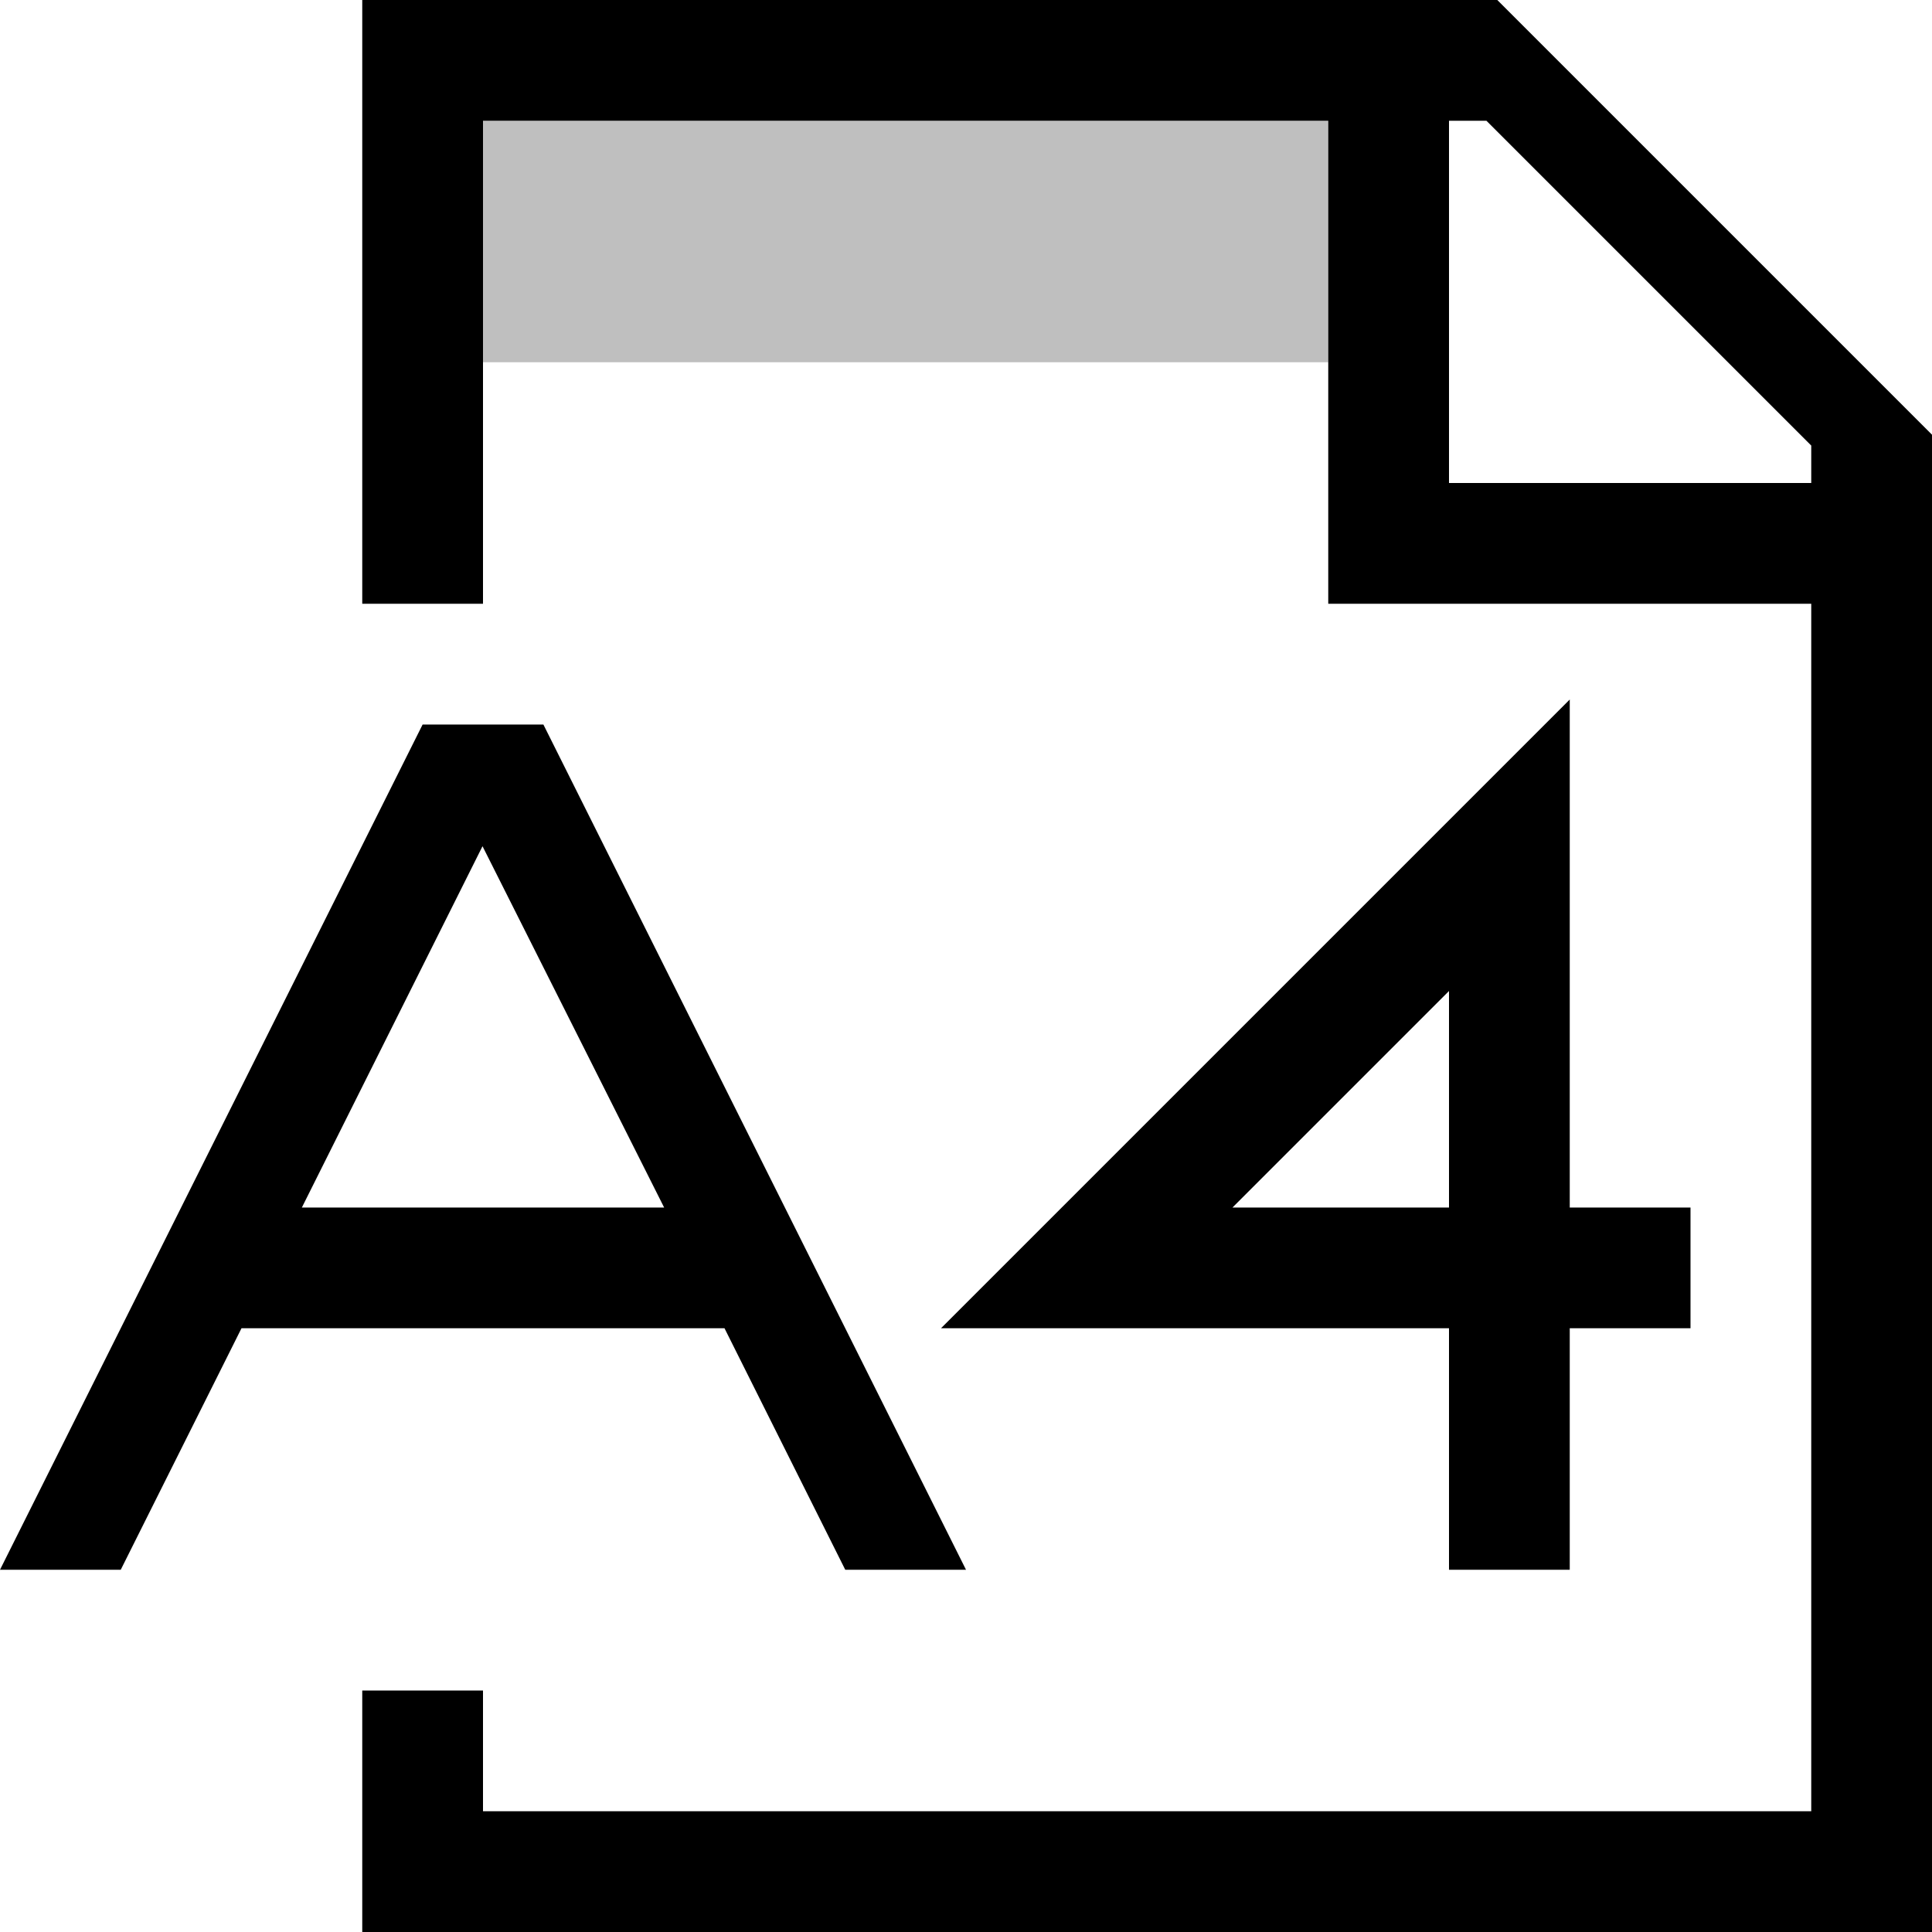 <?xml version="1.0" encoding="UTF-8"?><svg id="icons" xmlns="http://www.w3.org/2000/svg" viewBox="0 0 16 16"><defs><style>.cls-1{fill:none;}.cls-1,.cls-2,.cls-3{stroke-width:0px;}.cls-2{opacity:.25;}</style></defs><rect class="cls-1" width="16" height="16"/><path class="cls-3" d="M12.4,0H3v5h1V1h7v4h4v10H4v-1h-1v2h13V3.6l-3.6-3.6ZM15,4h-3V1h.31l2.69,2.69v.31ZM13,13h-1v-2h-4.207l5.207-5.207v4.207h1v1h-1v2ZM10.207,10h1.793v-1.793l-1.793,1.793ZM4.5,6h-1L0,13H1l1-2h4l1,2h1l-3.5-7ZM2.5,10l1.496-2.992,1.504,2.992h-3Z"/><path class="cls-2" d="M11,3h-7V1h7v2Z"/></svg>
